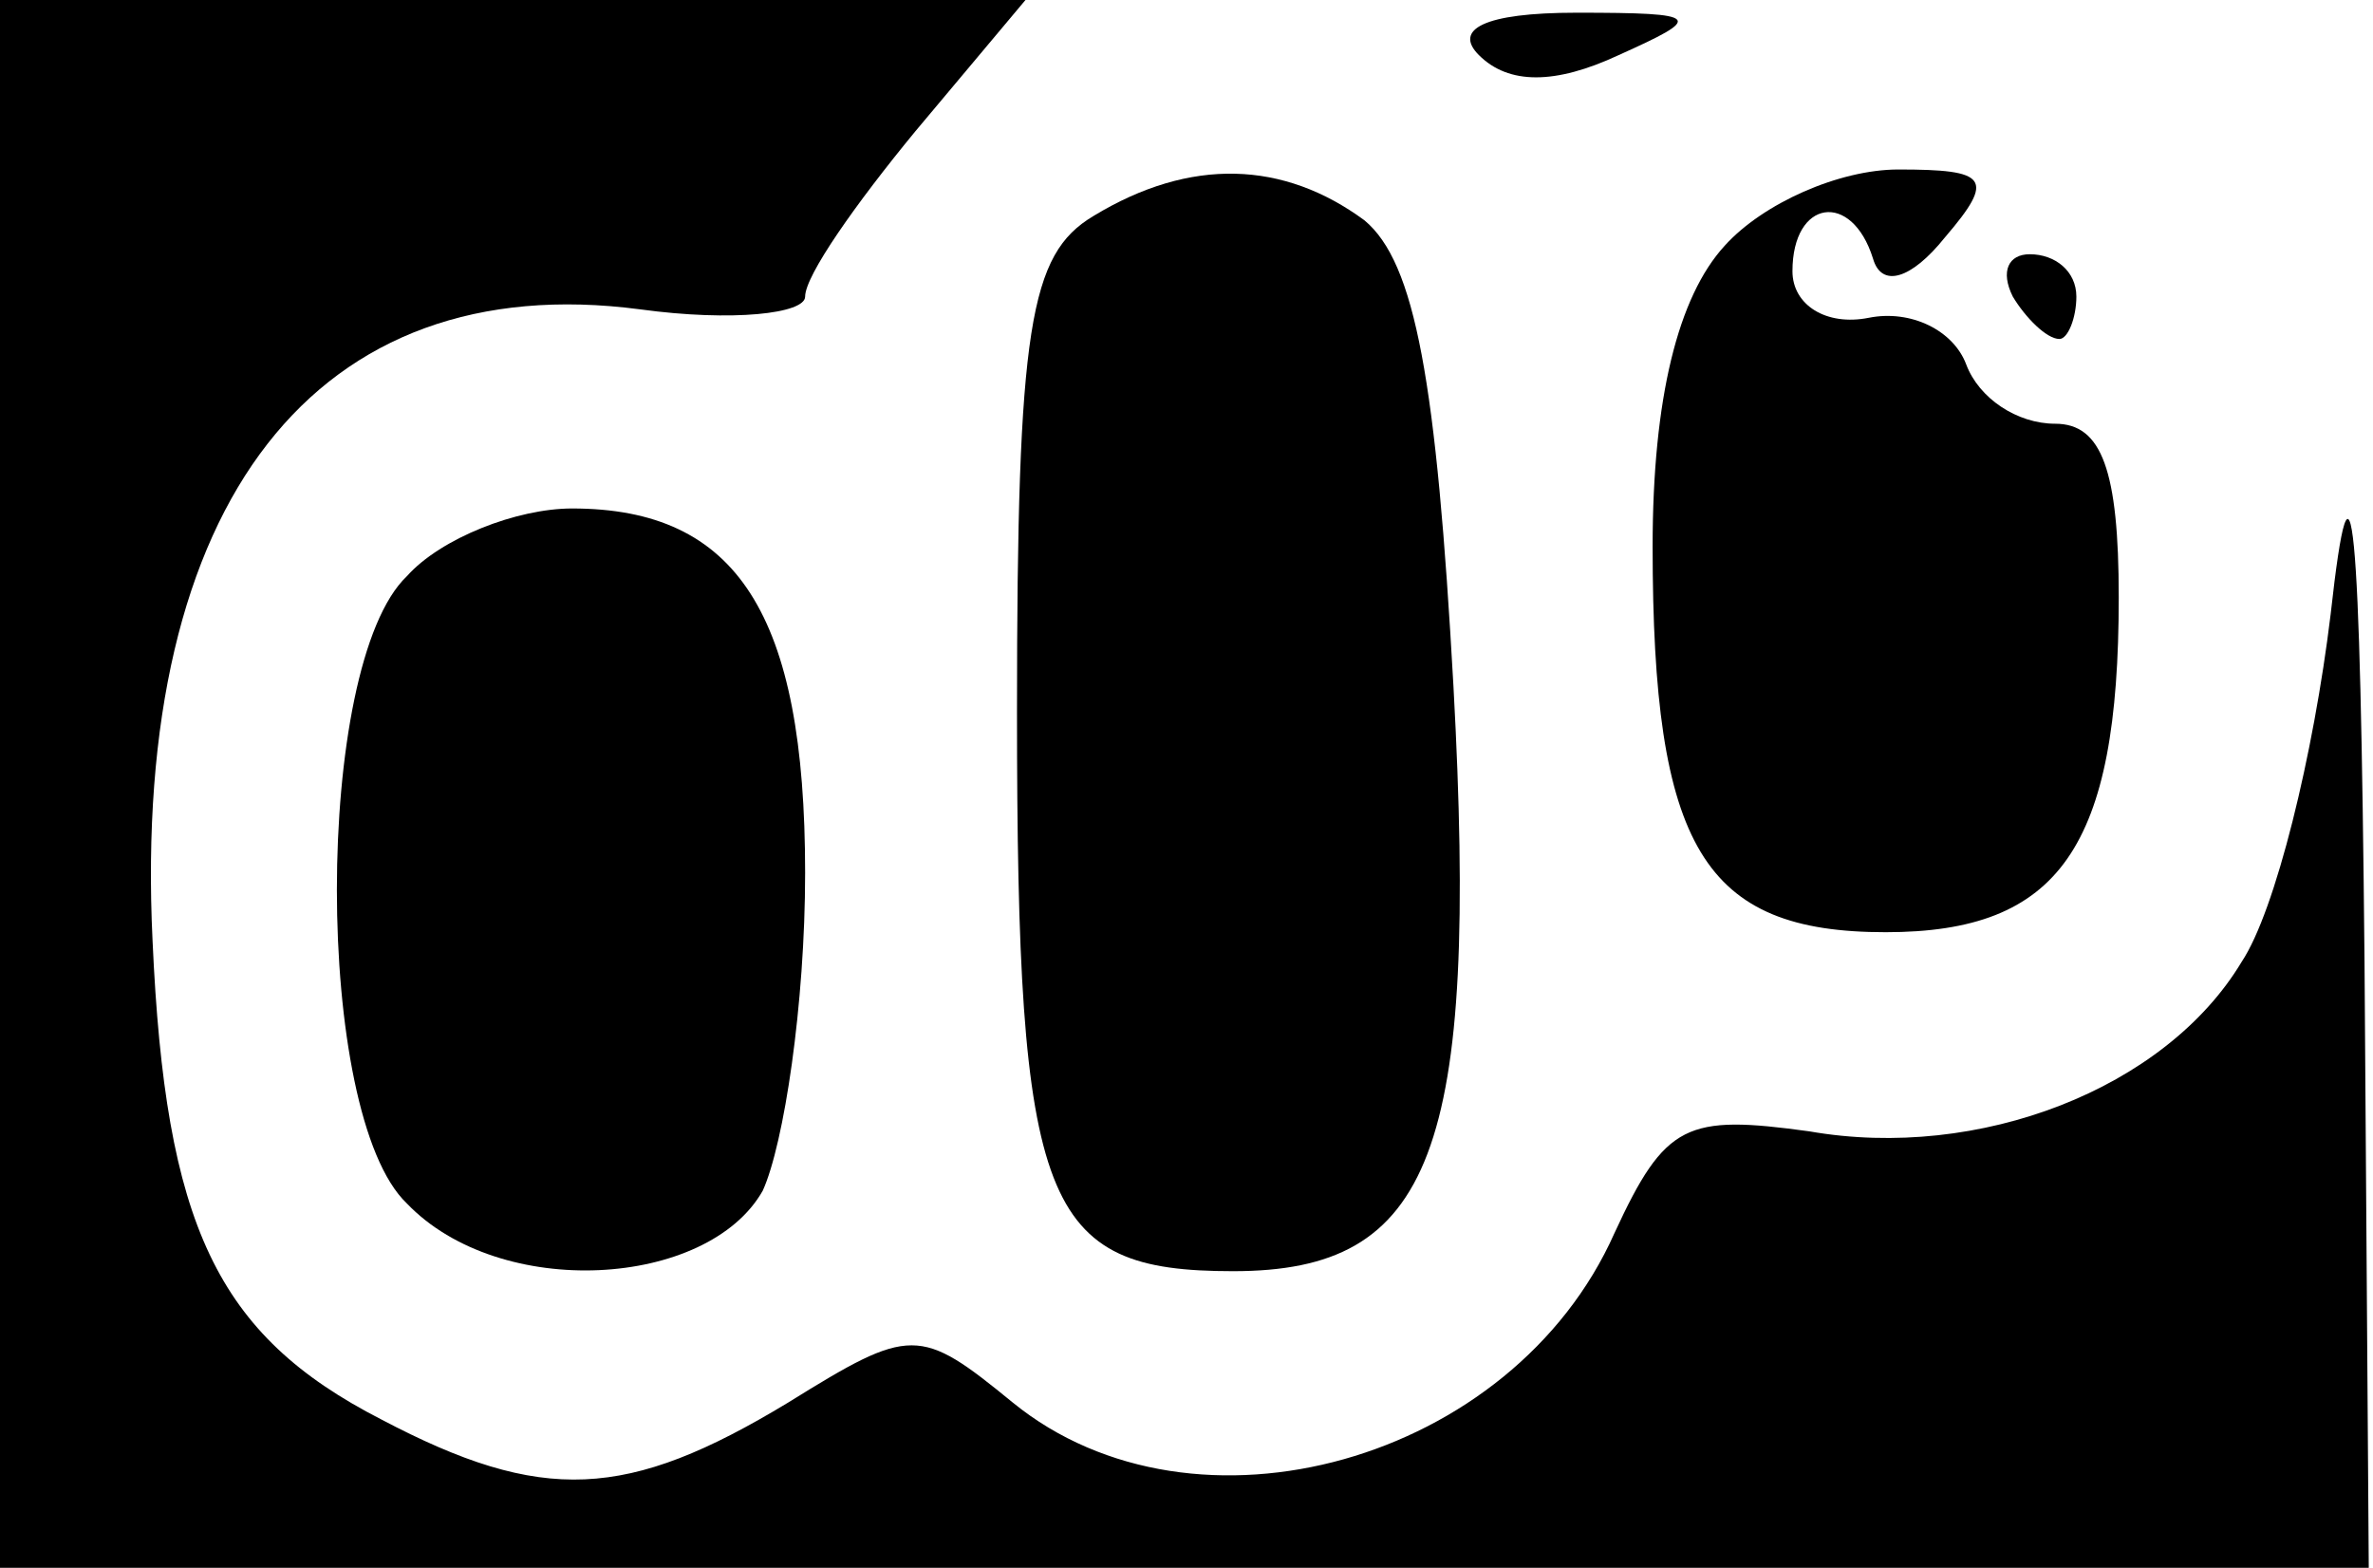 <?xml version="1.0" standalone="no"?>
<!DOCTYPE svg PUBLIC "-//W3C//DTD SVG 20010904//EN"
 "http://www.w3.org/TR/2001/REC-SVG-20010904/DTD/svg10.dtd">
<svg version="1.0" xmlns="http://www.w3.org/2000/svg"
 width="56pt" height="37pt" viewBox="0 0 56 37"
 preserveAspectRatio="xMidYMid meet">

<g transform="translate(0,37) scale(0.1,-0.1)"
fill="#000000" stroke="none">
<path d="M0 185 l0 -185 280 0 279 0 -1 143 c-1 107 -3 127 -8 82 -4 -33 -13
-70 -21 -82 -18 -30 -62 -47 -102 -40 -29 4 -34 2 -46 -24 -24 -54 -99 -75
-142 -40 -22 18 -24 18 -53 0 -38 -23 -58 -24 -96 -4 -39 20 -51 46 -54 113
-5 104 39 159 115 149 22 -3 39 -1 39 3 0 5 12 22 26 39 l26 31 -121 0 -121 0
0 -185z"/>
<path d="M349 357 c7 -7 18 -7 33 0 20 9 20 10 -10 10 -22 0 -29 -4 -23 -10z"/>
<path d="M258 319 c-15 -9 -18 -26 -18 -117 0 -117 6 -132 51 -132 47 0 58 28
52 138 -4 72 -9 100 -21 110 -19 14 -41 15 -64 1z"/>
<path d="M407 312 c-11 -12 -17 -36 -17 -71 0 -71 12 -91 55 -91 41 0 55 20
55 79 0 30 -4 41 -15 41 -9 0 -18 6 -21 14 -3 8 -13 13 -23 11 -10 -2 -18 3
-18 11 0 17 14 19 19 3 2 -7 9 -5 17 5 12 14 10 16 -11 16 -14 0 -32 -8 -41
-18z"/>
<path d="M475 300 c3 -5 8 -10 11 -10 2 0 4 5 4 10 0 6 -5 10 -11 10 -5 0 -7
-4 -4 -10z"/>
<path d="M96 234 c-22 -21 -22 -127 0 -148 22 -23 71 -20 84 3 5 11 10 44 10
75 0 61 -16 86 -55 86 -13 0 -31 -7 -39 -16z"/>
</g>
</svg>
